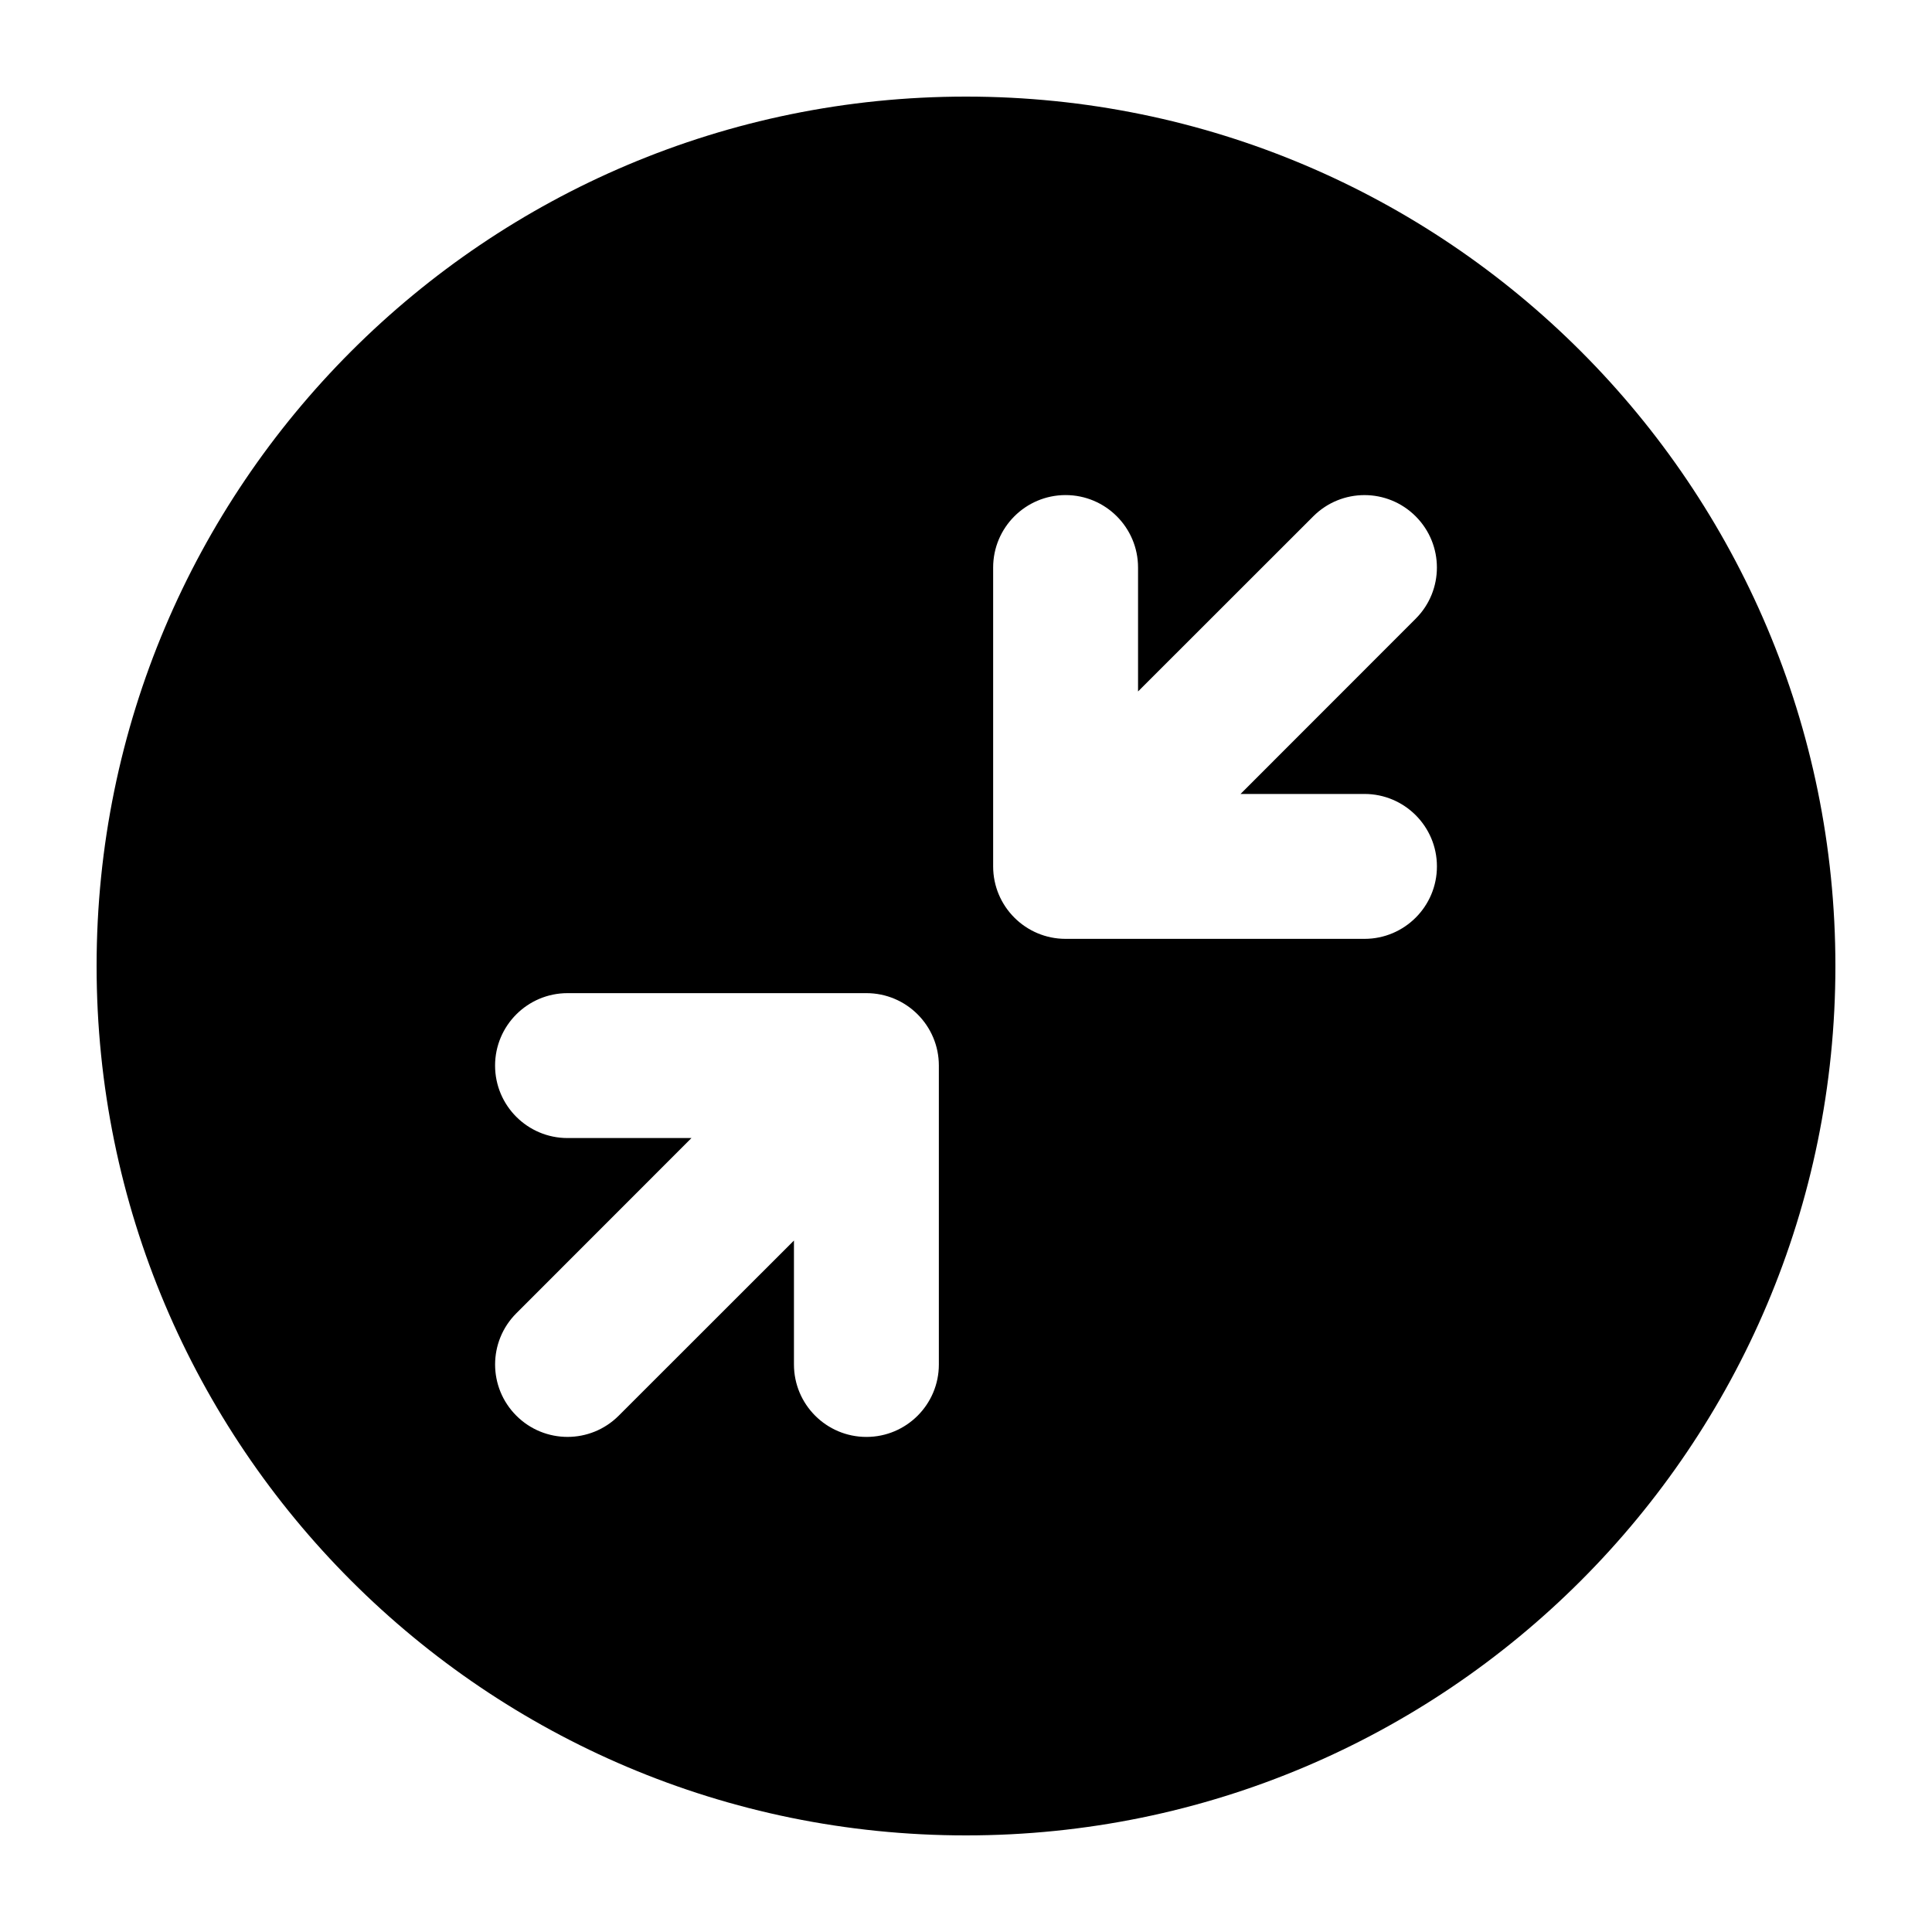 <svg width="20" height="20" viewBox="0 0 20 20" fill="currentColor" xmlns="http://www.w3.org/2000/svg">
  <path fill-rule="evenodd" d="M1 10C1 5.029 5.029 1 10 1C14.971 1 19 5.029 19 10C19 14.971 14.971 19 10 19C5.029 19 1 14.971 1 10ZM14.875 8.969C14.875 8.555 14.539 8.219 14.125 8.219H12.842L14.655 6.405C14.948 6.112 14.948 5.638 14.655 5.345C14.362 5.052 13.888 5.052 13.595 5.345L11.781 7.158V5.875C11.781 5.461 11.445 5.125 11.031 5.125C10.617 5.125 10.281 5.461 10.281 5.875V8.969C10.281 9.383 10.617 9.719 11.031 9.719H14.125C14.539 9.719 14.875 9.383 14.875 8.969ZM5.125 11.031C5.125 11.445 5.461 11.781 5.875 11.781H7.158L5.345 13.595C5.052 13.888 5.052 14.362 5.345 14.655C5.638 14.948 6.112 14.948 6.405 14.655L8.219 12.842V14.125C8.219 14.539 8.555 14.875 8.969 14.875C9.383 14.875 9.719 14.539 9.719 14.125V11.031C9.719 10.617 9.383 10.281 8.969 10.281H5.875C5.461 10.281 5.125 10.617 5.125 11.031Z" fill="currentColor" />
</svg>

